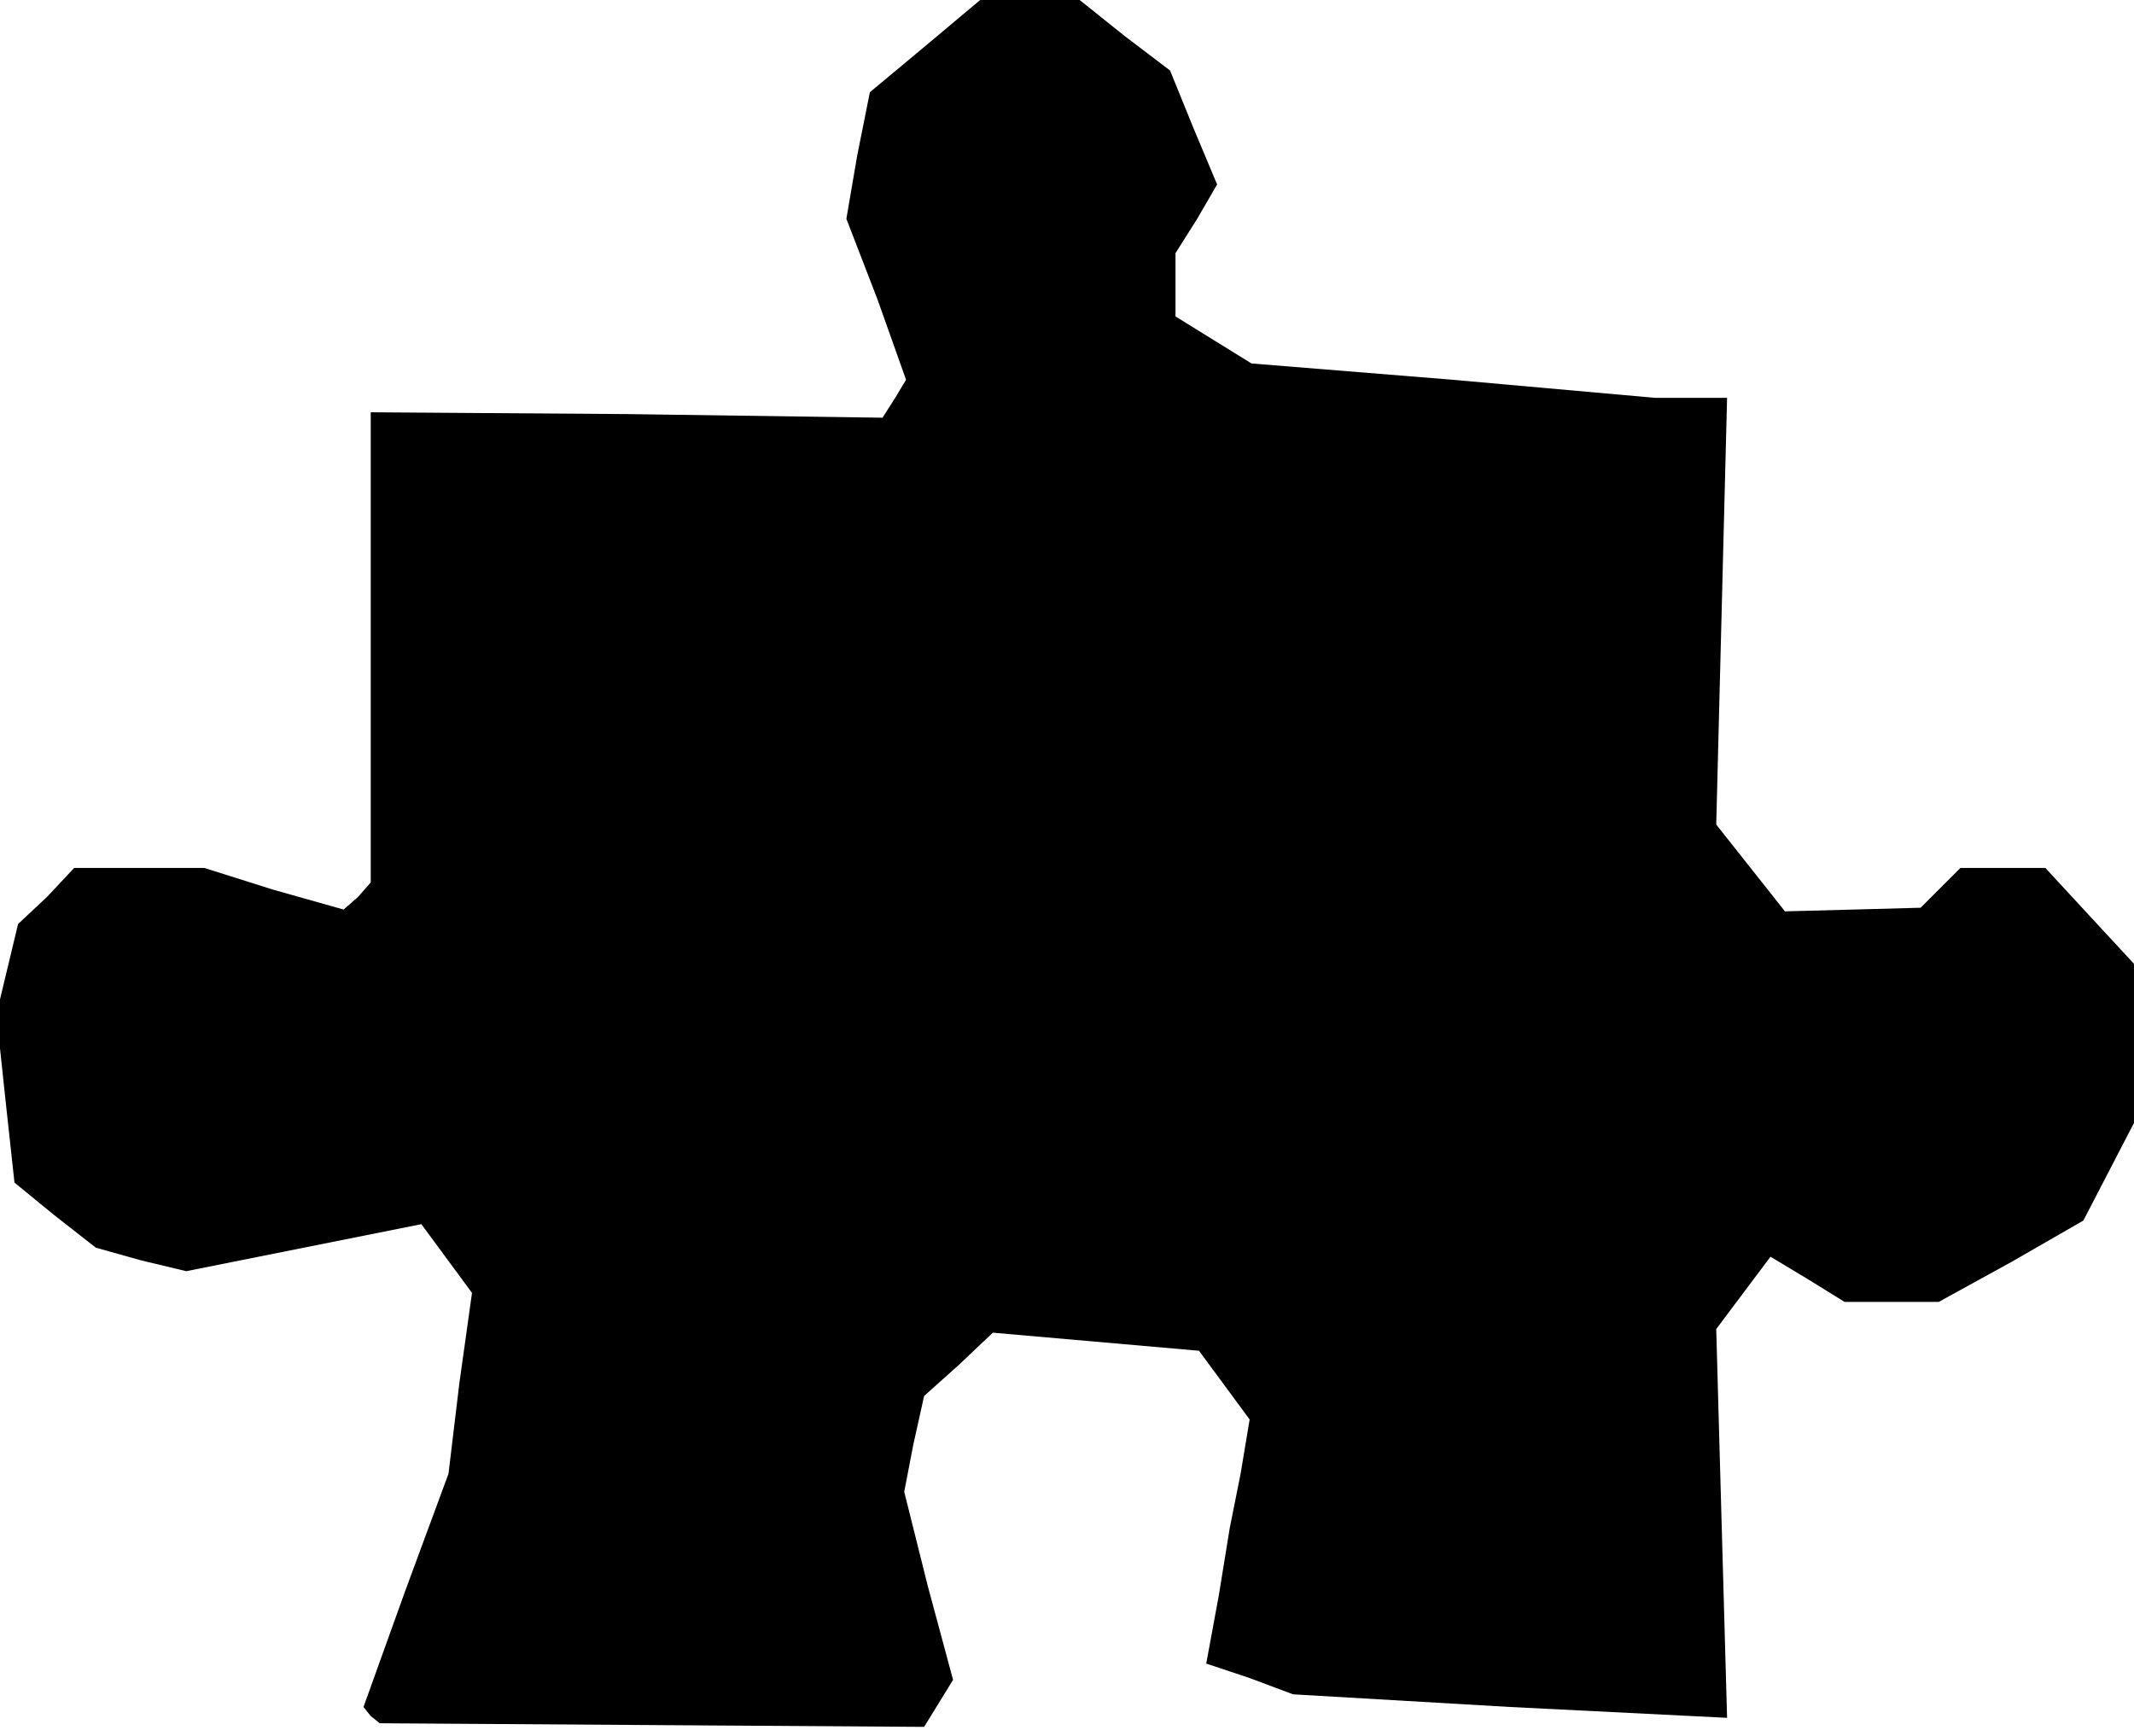 <?xml version="1.0" standalone="no"?>
<!DOCTYPE svg PUBLIC "-//W3C//DTD SVG 20010904//EN"
 "http://www.w3.org/TR/2001/REC-SVG-20010904/DTD/svg10.dtd">
<svg version="1.0" xmlns="http://www.w3.org/2000/svg"
 width="118pt" height="96pt" viewBox="0 0 118 96"
 preserveAspectRatio="xMidYMid meet">
<g transform="translate(0,96) scale(0.1,-0.1)"
fill="#000000" stroke="none">
<path d="M511 934 l-30 -25 -7 -35 -6 -35 17 -44 16 -45 -6 -10 -7 -11 -141 2
-142 1 0 -130 0 -130 -7 -8 -8 -7 -39 11 -38 12 -36 0 -36 0 -15 -16 -16 -15
-6 -25 -6 -25 5 -47 5 -46 22 -18 23 -18 25 -7 25 -6 65 13 65 13 14 -19 14
-19 -7 -50 -6 -50 -24 -65 -23 -64 4 -5 5 -4 150 -1 151 -1 8 13 8 13 -14 52
-13 52 5 26 6 27 19 17 19 18 57 -5 57 -5 14 -19 14 -19 -5 -30 -6 -30 -6 -37
-7 -38 24 -8 24 -9 120 -7 120 -6 -3 107 -3 108 15 20 15 20 20 -12 21 -13 26
0 26 0 40 22 40 23 14 27 14 27 0 44 0 44 -25 27 -24 26 -24 0 -23 0 -11 -11
-11 -11 -37 -1 -38 -1 -19 24 -19 24 3 118 3 118 -20 0 -20 0 -112 10 -111 9
-21 13 -21 13 0 18 0 17 12 19 11 19 -13 31 -13 32 -25 19 -25 20 -28 0 -27 0
-31 -26z"/>
</g>
</svg>

